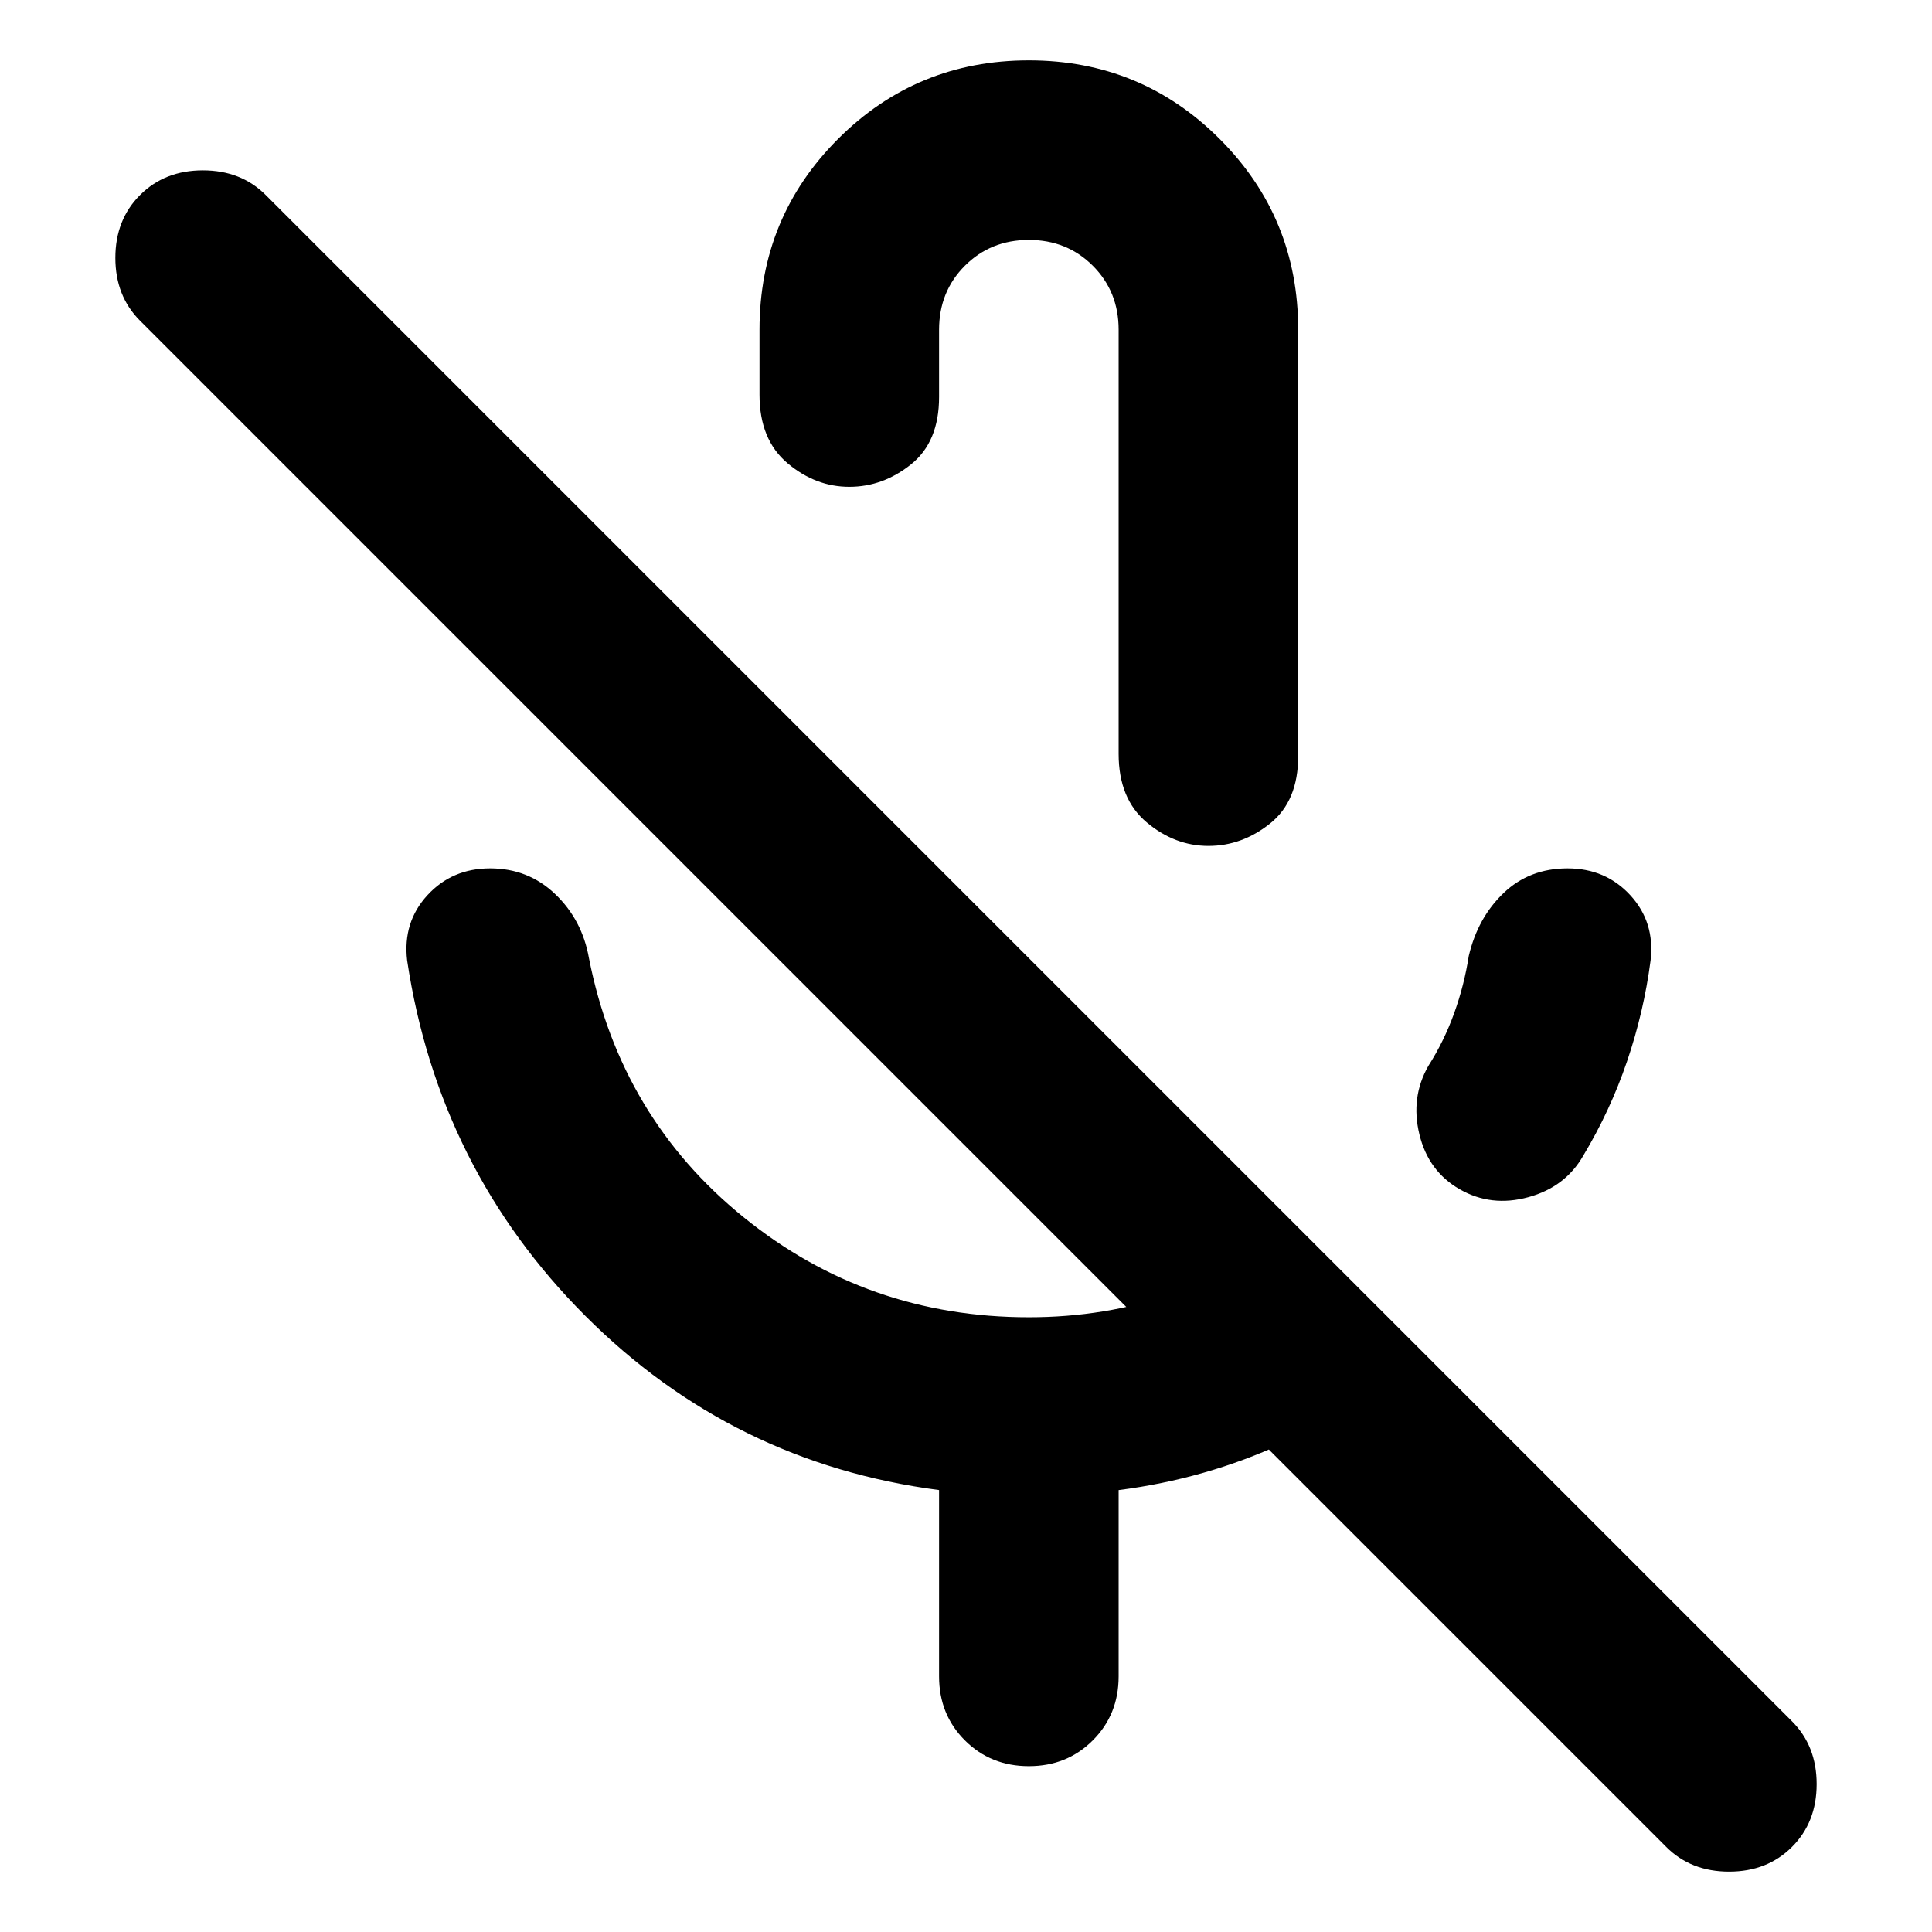 <svg
  xmlns="http://www.w3.org/2000/svg"
  viewBox="0 0 100 100"
  height="1"
  width="1"
>
  <path
    d="m 75.558,61.559 q -1.626,-0.929 -2.091,-2.846 -0.465,-1.917 0.465,-3.543 0.813,-1.278 1.336,-2.73 0.523,-1.452 0.755,-2.962 0.465,-1.975 1.801,-3.253 1.336,-1.278 3.311,-1.278 1.975,0 3.253,1.394 1.278,1.394 1.046,3.369 -0.349,2.672 -1.22,5.228 -0.871,2.556 -2.265,4.879 -0.929,1.626 -2.846,2.149 -1.917,0.523 -3.543,-0.407 z M 53.253,36.35 Z m 0,-33.225 q 5.809,0 9.875,4.066 4.066,4.066 4.066,9.875 v 22.072 q 0,2.323 -1.452,3.485 -1.452,1.162 -3.195,1.162 -1.743,0 -3.195,-1.22 -1.452,-1.22 -1.452,-3.543 V 17.066 q 0,-1.975 -1.336,-3.311 -1.336,-1.336 -3.311,-1.336 -1.975,0 -3.311,1.336 -1.336,1.336 -1.336,3.311 v 3.485 q 0,2.323 -1.452,3.485 -1.452,1.162 -3.195,1.162 -1.743,0 -3.195,-1.22 -1.452,-1.22 -1.452,-3.543 v -3.369 q 0,-5.809 4.066,-9.875 Q 47.444,3.125 53.253,3.125 Z m -4.647,83.643 v -9.642 q -10.688,-1.394 -18.297,-9.003 -7.609,-7.609 -9.236,-18.413 -0.232,-1.975 1.046,-3.369 1.278,-1.394 3.253,-1.394 1.975,0 3.369,1.336 1.394,1.336 1.743,3.311 1.626,8.248 8.016,13.418 6.389,5.17 14.754,5.17 3.95,0 7.493,-1.22 3.543,-1.22 6.447,-3.427 l 6.622,6.622 q -3.369,2.672 -7.377,4.531 -4.008,1.859 -8.539,2.44 v 9.642 q 0,1.975 -1.336,3.311 -1.336,1.336 -3.311,1.336 -1.975,0 -3.311,-1.336 -1.336,-1.336 -1.336,-3.311 z m 37.639,8.829 L 7.249,16.601 Q 5.971,15.323 5.971,13.348 q 0,-1.975 1.278,-3.253 1.278,-1.278 3.253,-1.278 1.975,0 3.253,1.278 L 92.751,89.092 q 1.278,1.278 1.278,3.253 0,1.975 -1.278,3.253 -1.278,1.278 -3.253,1.278 -1.975,0 -3.253,-1.278 z"
  />
</svg>
